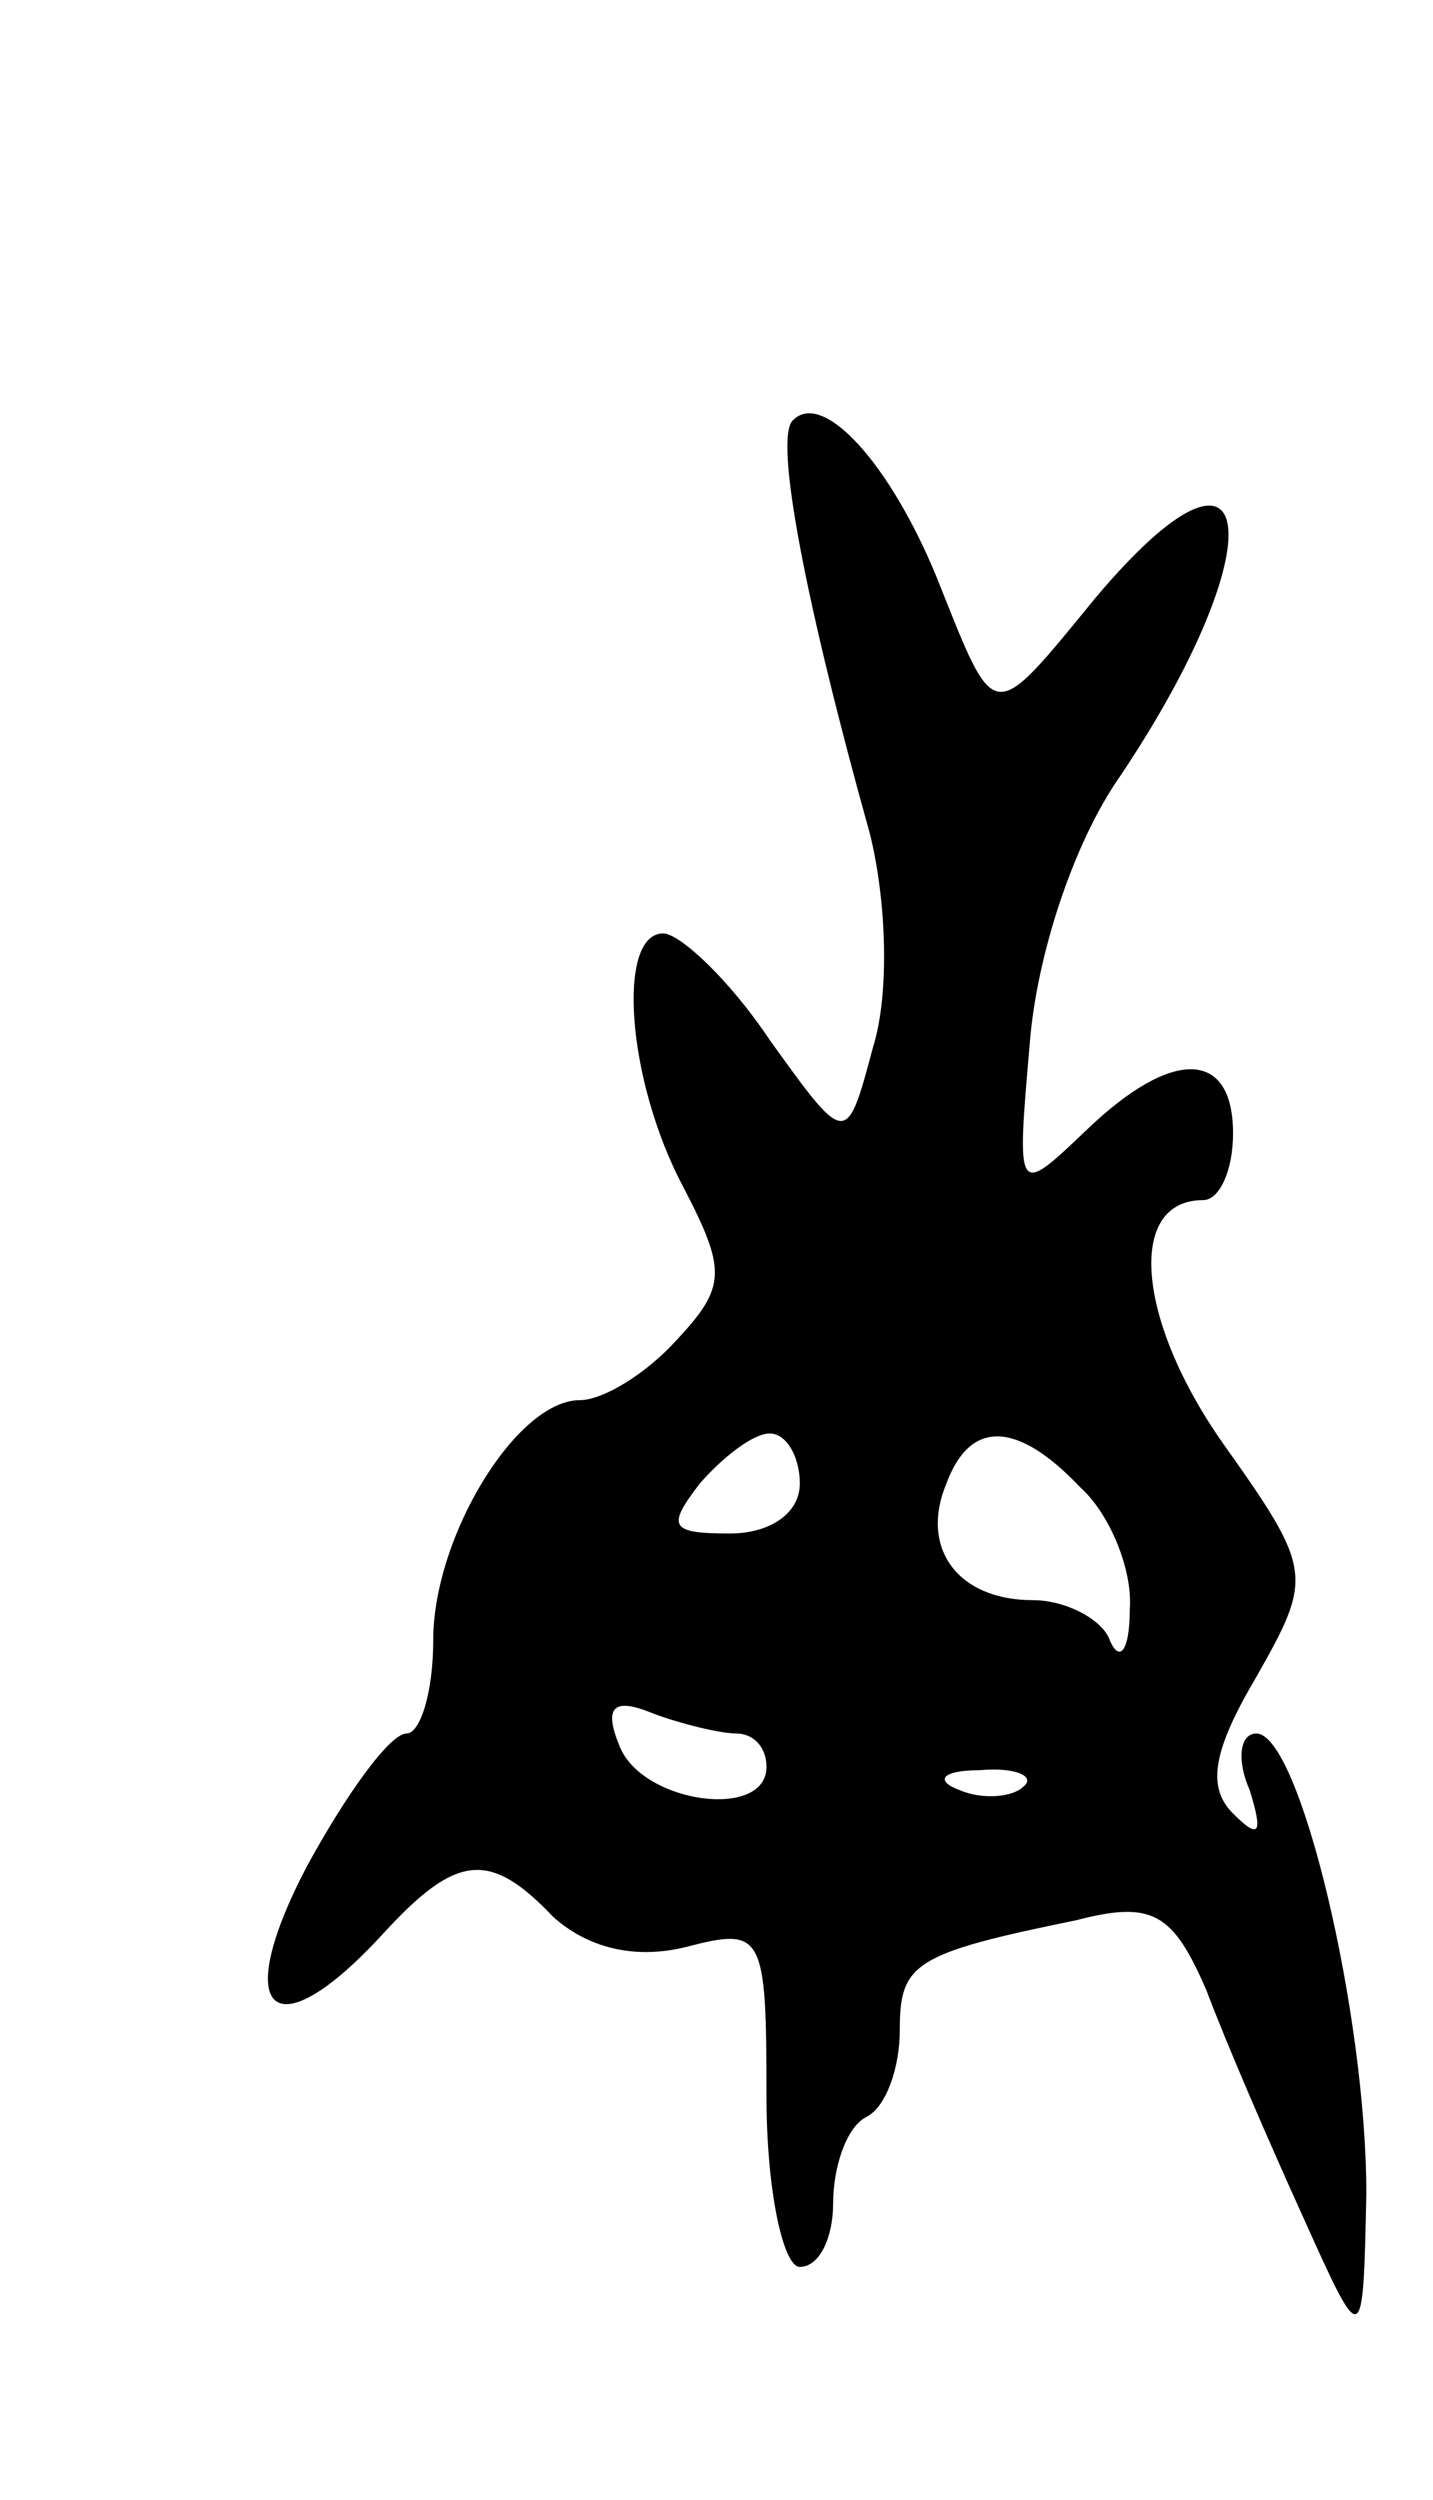 <svg version="1.0" xmlns="http://www.w3.org/2000/svg"
 width="43pt" height="75pt" viewBox="0 0 43 75"
 preserveAspectRatio="xMidYMid meet">
<g transform="translate(0,75) scale(0.1,-0.1)"
fill="#000000" stroke="none">
<path d="M238 624 c-6 -5 4 -56 23 -124 5 -20 6 -48 1 -64 -8 -30 -8 -30 -31
2 -12 18 -27 32 -32 32 -14 0 -11 -44 6 -76 13 -25 13 -30 -2 -46 -9 -10 -22
-18 -29 -18 -19 0 -44 -41 -44 -72 0 -16 -4 -28 -8 -28 -5 0 -18 -18 -30 -40
-23 -44 -10 -56 23 -20 22 24 32 25 51 5 10 -9 24 -13 40 -9 23 6 24 4 24 -45
0 -28 5 -51 10 -51 6 0 10 9 10 19 0 11 4 23 10 26 6 3 10 15 10 26 0 20 4 23
53 33 23 6 29 2 39 -21 6 -16 19 -46 29 -68 18 -40 18 -40 19 7 0 54 -20 138
-33 138 -5 0 -6 -8 -2 -17 4 -13 3 -15 -5 -7 -8 8 -6 19 7 41 17 30 17 32 -10
70 -26 37 -29 73 -6 73 5 0 9 9 9 20 0 25 -18 26 -44 1 -21 -20 -21 -20 -17
26 2 26 13 60 27 80 47 70 42 112 -7 54 -32 -39 -30 -39 -48 6 -14 34 -34 56
-43 47z m2 -319 c0 -9 -9 -15 -21 -15 -18 0 -19 2 -9 15 7 8 16 15 21 15 5 0
9 -7 9 -15z m84 -1 c9 -8 16 -25 15 -37 0 -12 -3 -16 -6 -9 -2 6 -13 12 -23
12 -23 0 -34 16 -26 35 7 19 21 19 40 -1z m-103 -74 c5 0 9 -4 9 -10 0 -16
-37 -11 -44 6 -5 12 -2 15 10 10 8 -3 20 -6 25 -6z m86 -16 c-3 -3 -12 -4 -19
-1 -8 3 -5 6 6 6 11 1 17 -2 13 -5z"/>
</g>
</svg>
